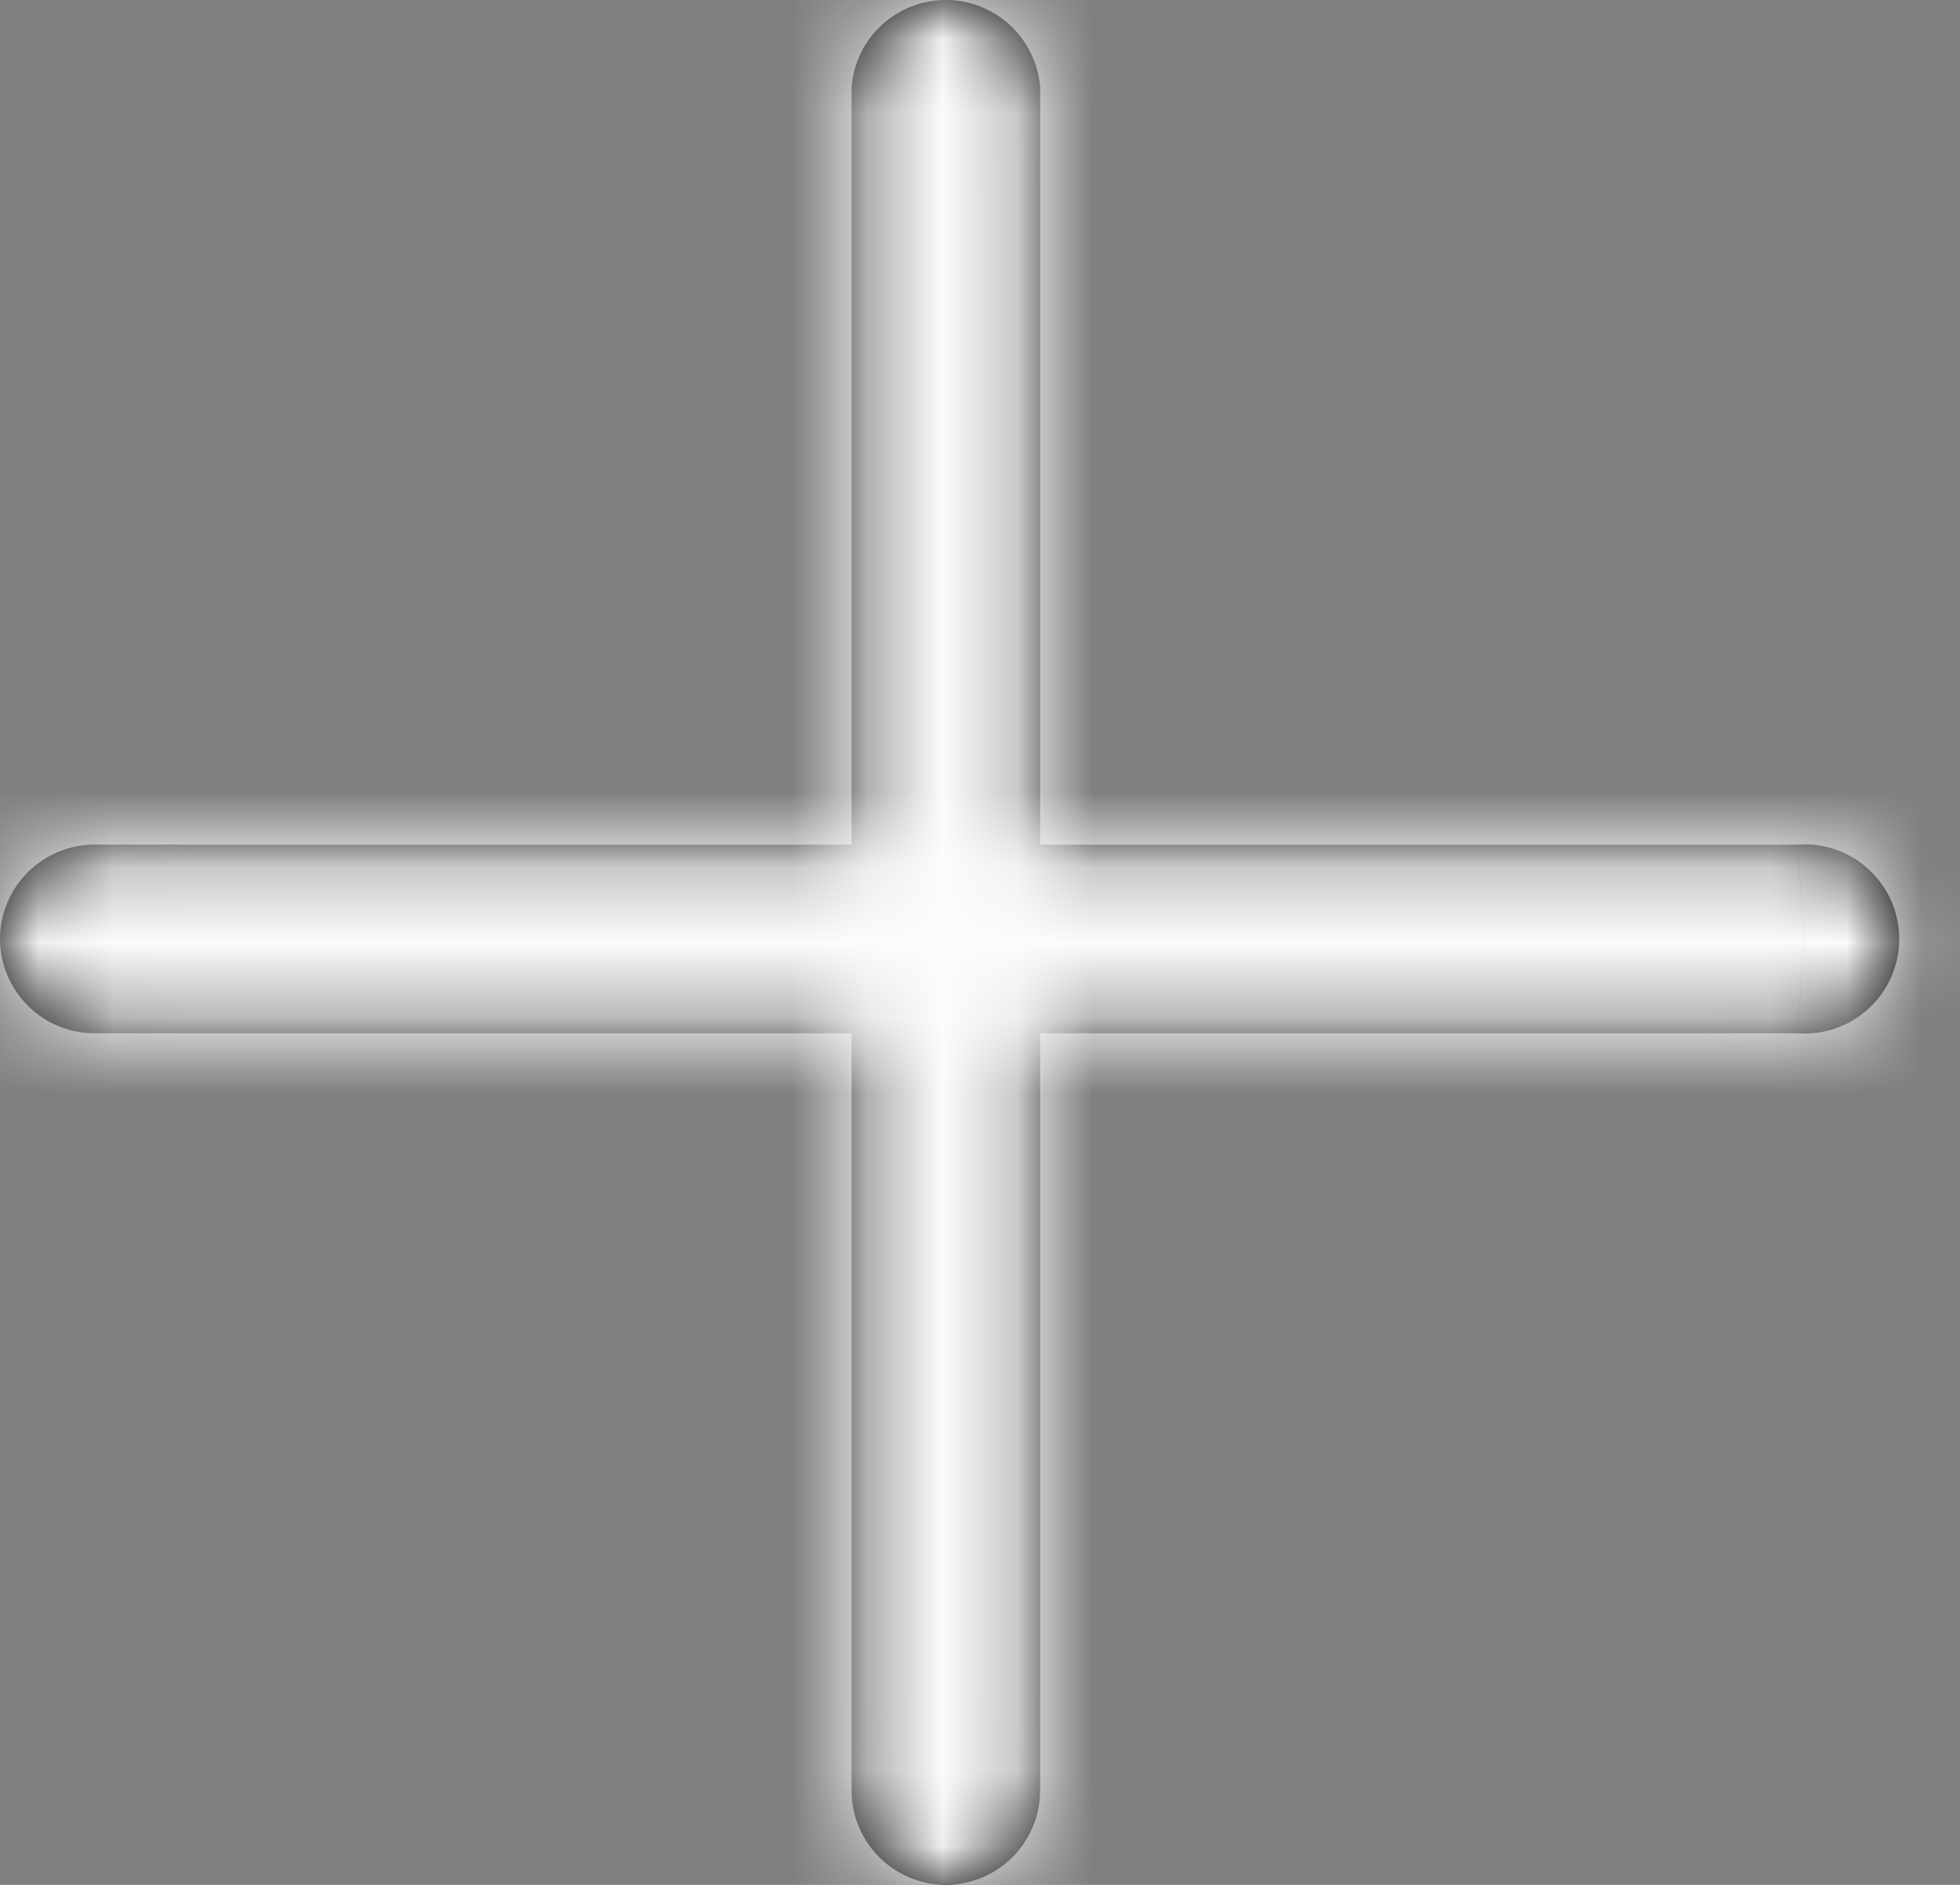 <svg width="26" height="25" viewBox="0 0 26 25" fill="none" xmlns="http://www.w3.org/2000/svg">
<rect x="0" y="0" width="26" height="25" fill="#808080" stroke="none"/>
<mask id="path-1-inside-1_0_311" fill="white">
<path d="M13.798 13.705L23.842 13.705C24.015 13.718 24.188 13.696 24.351 13.639C24.515 13.582 24.664 13.492 24.791 13.374C24.918 13.257 25.02 13.114 25.089 12.956C25.158 12.798 25.194 12.627 25.194 12.454C25.194 12.281 25.158 12.11 25.089 11.951C25.02 11.793 24.918 11.65 24.791 11.533C24.664 11.415 24.515 11.325 24.351 11.268C24.188 11.212 24.015 11.189 23.842 11.203L13.798 11.203L13.798 1.158C13.773 0.843 13.631 0.549 13.399 0.334C13.167 0.119 12.863 -1.17267e-05 12.547 -1.17267e-05C12.231 -1.17373e-05 11.926 0.119 11.694 0.334C11.462 0.549 11.32 0.843 11.296 1.158L11.296 11.203L1.251 11.202C0.92 11.203 0.602 11.336 0.368 11.57C0.133 11.804 0.001 12.122 2.06018e-07 12.454C0.001 12.785 0.133 13.103 0.368 13.337C0.602 13.572 0.92 13.704 1.251 13.705L11.296 13.705L11.296 23.749C11.296 24.081 11.429 24.398 11.663 24.633C11.898 24.867 12.215 24.999 12.547 25C12.878 24.999 13.196 24.867 13.43 24.633C13.665 24.398 13.797 24.081 13.798 23.749L13.798 13.705Z"/>
</mask>
<path d="M13.798 13.705L23.842 13.705C24.015 13.718 24.188 13.696 24.351 13.639C24.515 13.582 24.664 13.492 24.791 13.374C24.918 13.257 25.02 13.114 25.089 12.956C25.158 12.798 25.194 12.627 25.194 12.454C25.194 12.281 25.158 12.11 25.089 11.951C25.02 11.793 24.918 11.65 24.791 11.533C24.664 11.415 24.515 11.325 24.351 11.268C24.188 11.212 24.015 11.189 23.842 11.203L13.798 11.203L13.798 1.158C13.773 0.843 13.631 0.549 13.399 0.334C13.167 0.119 12.863 -1.17267e-05 12.547 -1.17267e-05C12.231 -1.17373e-05 11.926 0.119 11.694 0.334C11.462 0.549 11.32 0.843 11.296 1.158L11.296 11.203L1.251 11.202C0.92 11.203 0.602 11.336 0.368 11.57C0.133 11.804 0.001 12.122 2.06018e-07 12.454C0.001 12.785 0.133 13.103 0.368 13.337C0.602 13.572 0.92 13.704 1.251 13.705L11.296 13.705L11.296 23.749C11.296 24.081 11.429 24.398 11.663 24.633C11.898 24.867 12.215 24.999 12.547 25C12.878 24.999 13.196 24.867 13.43 24.633C13.665 24.398 13.797 24.081 13.798 23.749L13.798 13.705Z" fill="black"/>
<path d="M13.798 13.705L13.798 11.195L11.288 11.195L11.288 13.705L13.798 13.705ZM23.842 13.705L24.036 11.203L23.939 11.195H23.842L23.842 13.705ZM23.842 11.203L23.842 13.712H23.939L24.036 13.705L23.842 11.203ZM13.798 11.203L11.288 11.203L11.288 13.712L13.798 13.712L13.798 11.203ZM13.798 1.158L16.308 1.158V1.061L16.3 0.964L13.798 1.158ZM11.296 1.158L8.793 0.964L8.786 1.061V1.158L11.296 1.158ZM11.296 11.203L11.296 13.712L13.805 13.712L13.805 11.203H11.296ZM1.251 11.202L1.251 8.693L1.244 8.693L1.251 11.202ZM2.06018e-07 12.454L-2.51 12.446L-2.51 12.454L-2.51 12.461L2.06018e-07 12.454ZM1.251 13.705L1.244 16.214L1.251 16.214L1.251 13.705ZM11.296 13.705H13.805V11.195H11.296V13.705ZM11.296 23.749L8.786 23.749L8.786 23.756L11.296 23.749ZM12.547 25L12.539 27.51L12.547 27.51L12.554 27.51L12.547 25ZM13.798 23.749L16.308 23.756L16.308 23.749L13.798 23.749ZM13.798 16.214L23.842 16.214L23.842 11.195L13.798 11.195L13.798 16.214ZM23.649 16.207C24.166 16.247 24.686 16.18 25.176 16.009L23.527 11.268C23.69 11.212 23.863 11.189 24.036 11.203L23.649 16.207ZM25.176 16.009C25.666 15.839 26.115 15.569 26.496 15.216L23.087 11.533C23.213 11.415 23.363 11.325 23.527 11.268L25.176 16.009ZM26.496 15.216C26.877 14.864 27.181 14.437 27.389 13.961L22.789 11.951C22.858 11.793 22.96 11.65 23.087 11.533L26.496 15.216ZM27.389 13.961C27.596 13.486 27.703 12.972 27.703 12.454L22.684 12.454C22.684 12.281 22.72 12.11 22.789 11.951L27.389 13.961ZM27.703 12.454C27.703 11.935 27.596 11.421 27.389 10.946L22.789 12.956C22.72 12.798 22.684 12.627 22.684 12.454L27.703 12.454ZM27.389 10.946C27.181 10.471 26.877 10.043 26.496 9.691L23.087 13.374C22.96 13.257 22.858 13.114 22.789 12.956L27.389 10.946ZM26.496 9.691C26.115 9.338 25.666 9.068 25.176 8.898L23.527 13.639C23.363 13.582 23.213 13.492 23.087 13.374L26.496 9.691ZM25.176 8.898C24.686 8.728 24.166 8.66 23.649 8.7L24.036 13.705C23.863 13.718 23.69 13.696 23.527 13.639L25.176 8.898ZM23.842 8.693L13.798 8.693L13.798 13.712L23.842 13.712L23.842 8.693ZM16.308 11.203L16.308 1.158L11.288 1.158L11.288 11.203L16.308 11.203ZM16.3 0.964C16.227 0.019 15.8 -0.864 15.104 -1.508L11.694 2.176C11.462 1.961 11.32 1.667 11.296 1.352L16.3 0.964ZM15.104 -1.508C14.408 -2.152 13.495 -2.51 12.547 -2.51L12.547 2.51C12.231 2.51 11.926 2.39 11.694 2.176L15.104 -1.508ZM12.547 -2.51C11.598 -2.51 10.685 -2.152 9.989 -1.508L13.399 2.176C13.167 2.39 12.863 2.51 12.547 2.51L12.547 -2.51ZM9.989 -1.508C9.294 -0.864 8.866 0.019 8.793 0.964L13.798 1.352C13.773 1.667 13.631 1.961 13.399 2.176L9.989 -1.508ZM8.786 1.158L8.786 11.203H13.805L13.805 1.158L8.786 1.158ZM11.296 8.693L1.251 8.693L1.251 13.712L11.296 13.712L11.296 8.693ZM1.244 8.693C0.249 8.696 -0.704 9.092 -1.407 9.795L2.142 13.345C1.908 13.579 1.59 13.711 1.259 13.712L1.244 8.693ZM-1.407 9.795C-2.11 10.499 -2.507 11.452 -2.51 12.446L2.51 12.461C2.509 12.793 2.377 13.11 2.142 13.345L-1.407 9.795ZM-2.51 12.461C-2.507 13.456 -2.11 14.409 -1.407 15.112L2.142 11.562C2.377 11.797 2.509 12.115 2.51 12.446L-2.51 12.461ZM-1.407 15.112C-0.704 15.815 0.249 16.211 1.244 16.214L1.259 11.195C1.59 11.196 1.908 11.328 2.142 11.562L-1.407 15.112ZM1.251 16.214L11.296 16.214V11.195L1.251 11.195L1.251 16.214ZM8.786 13.705V23.749L13.805 23.749L13.805 13.705H8.786ZM8.786 23.756C8.789 24.751 9.185 25.704 9.888 26.407L13.438 22.858C13.672 23.092 13.804 23.41 13.805 23.742L8.786 23.756ZM9.888 26.407C10.592 27.11 11.545 27.507 12.539 27.51L12.554 22.491C12.886 22.491 13.203 22.624 13.438 22.858L9.888 26.407ZM12.554 27.51C13.549 27.507 14.502 27.11 15.205 26.407L11.656 22.858C11.89 22.624 12.208 22.491 12.539 22.491L12.554 27.51ZM15.205 26.407C15.908 25.704 16.305 24.751 16.307 23.756L11.288 23.742C11.289 23.41 11.421 23.092 11.656 22.858L15.205 26.407ZM16.308 23.749L16.308 13.705L11.288 13.705L11.288 23.749L16.308 23.749Z" fill="#FCFCFC" mask="url(#path-1-inside-1_0_311)"/>
</svg>
